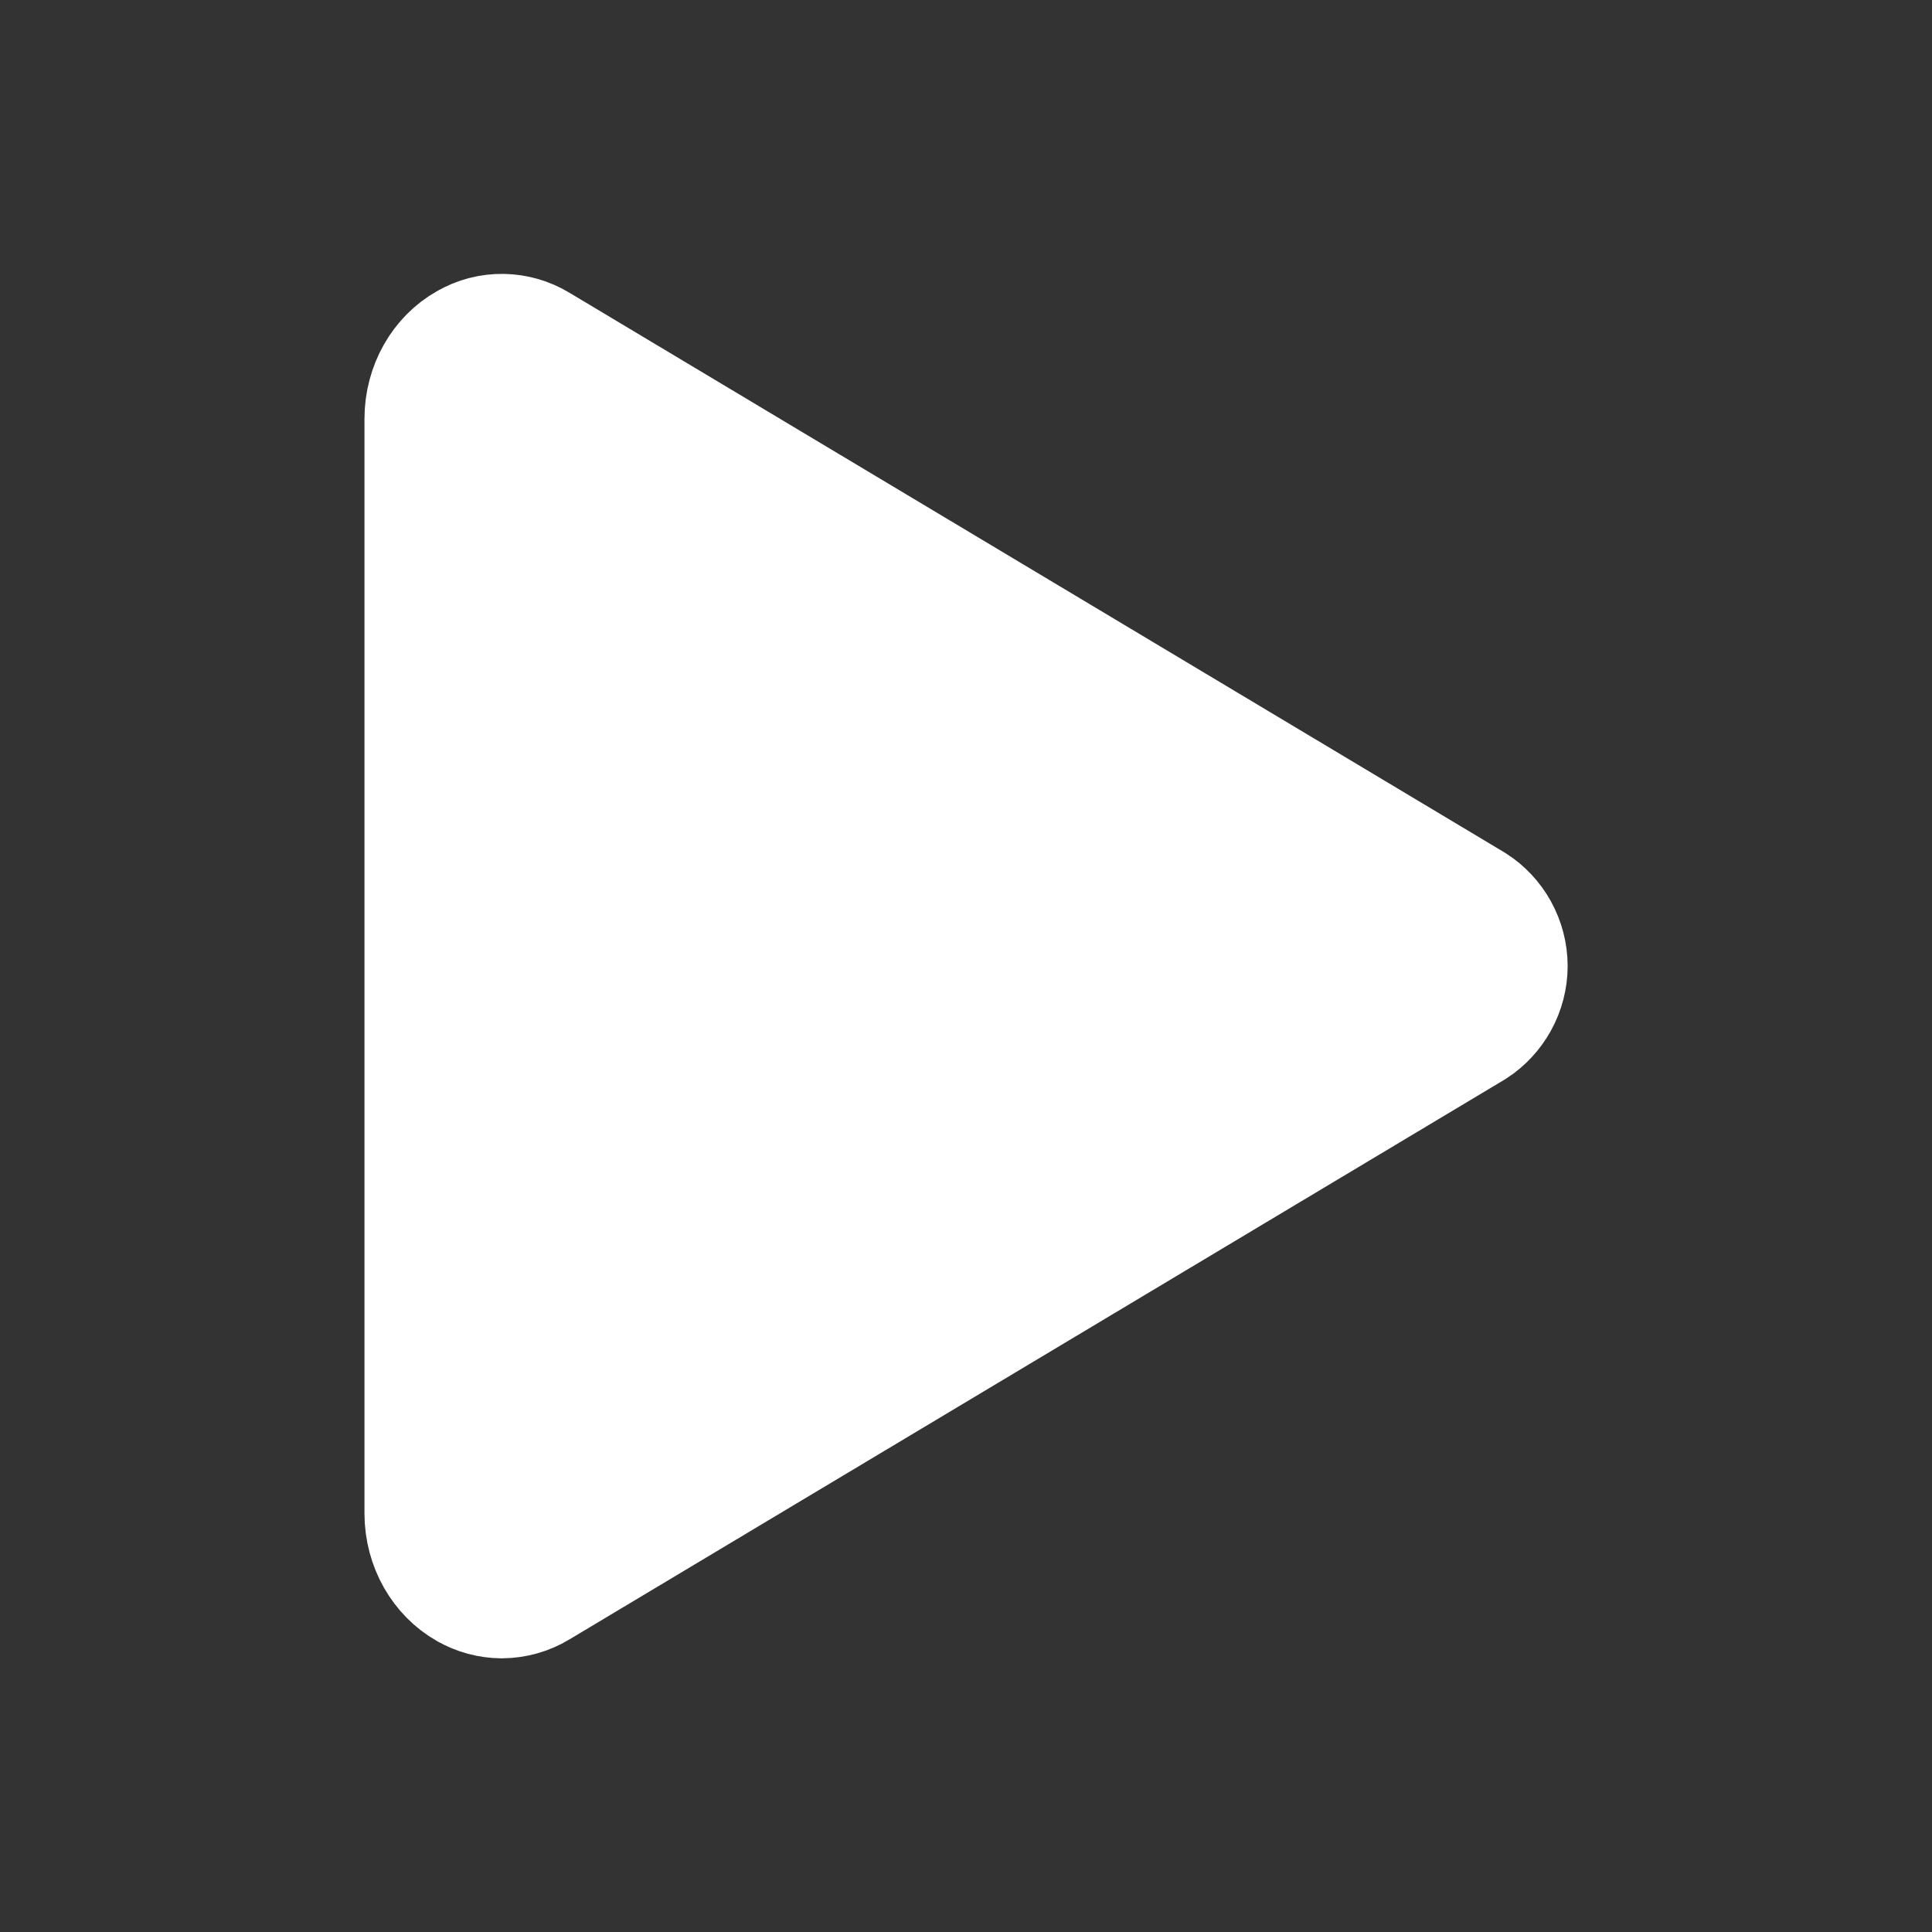 <svg width="17" height="17" viewBox="0 0 17 17" fill="none" xmlns="http://www.w3.org/2000/svg">
<rect x="0" y="0" width="17" height="17" fill="#333333" stroke="none"/>
<path d="M4.216 13.788L4.214 13.787C4.068 13.704 3.957 13.529 3.957 13.315V3.687C3.957 3.472 4.068 3.297 4.214 3.215L4.214 3.215L4.218 3.213C4.279 3.177 4.35 3.159 4.421 3.16C4.492 3.161 4.562 3.181 4.623 3.218L4.623 3.218L4.628 3.221L12.849 8.142C12.908 8.18 12.956 8.232 12.99 8.293C13.025 8.357 13.044 8.428 13.044 8.5C13.044 8.572 13.025 8.644 12.99 8.707C12.956 8.768 12.908 8.821 12.849 8.859L4.627 13.781L4.624 13.783C4.561 13.821 4.489 13.841 4.415 13.842C4.345 13.841 4.277 13.823 4.216 13.788Z" fill="white" stroke="white" stroke-width="1.5"/>
</svg>
